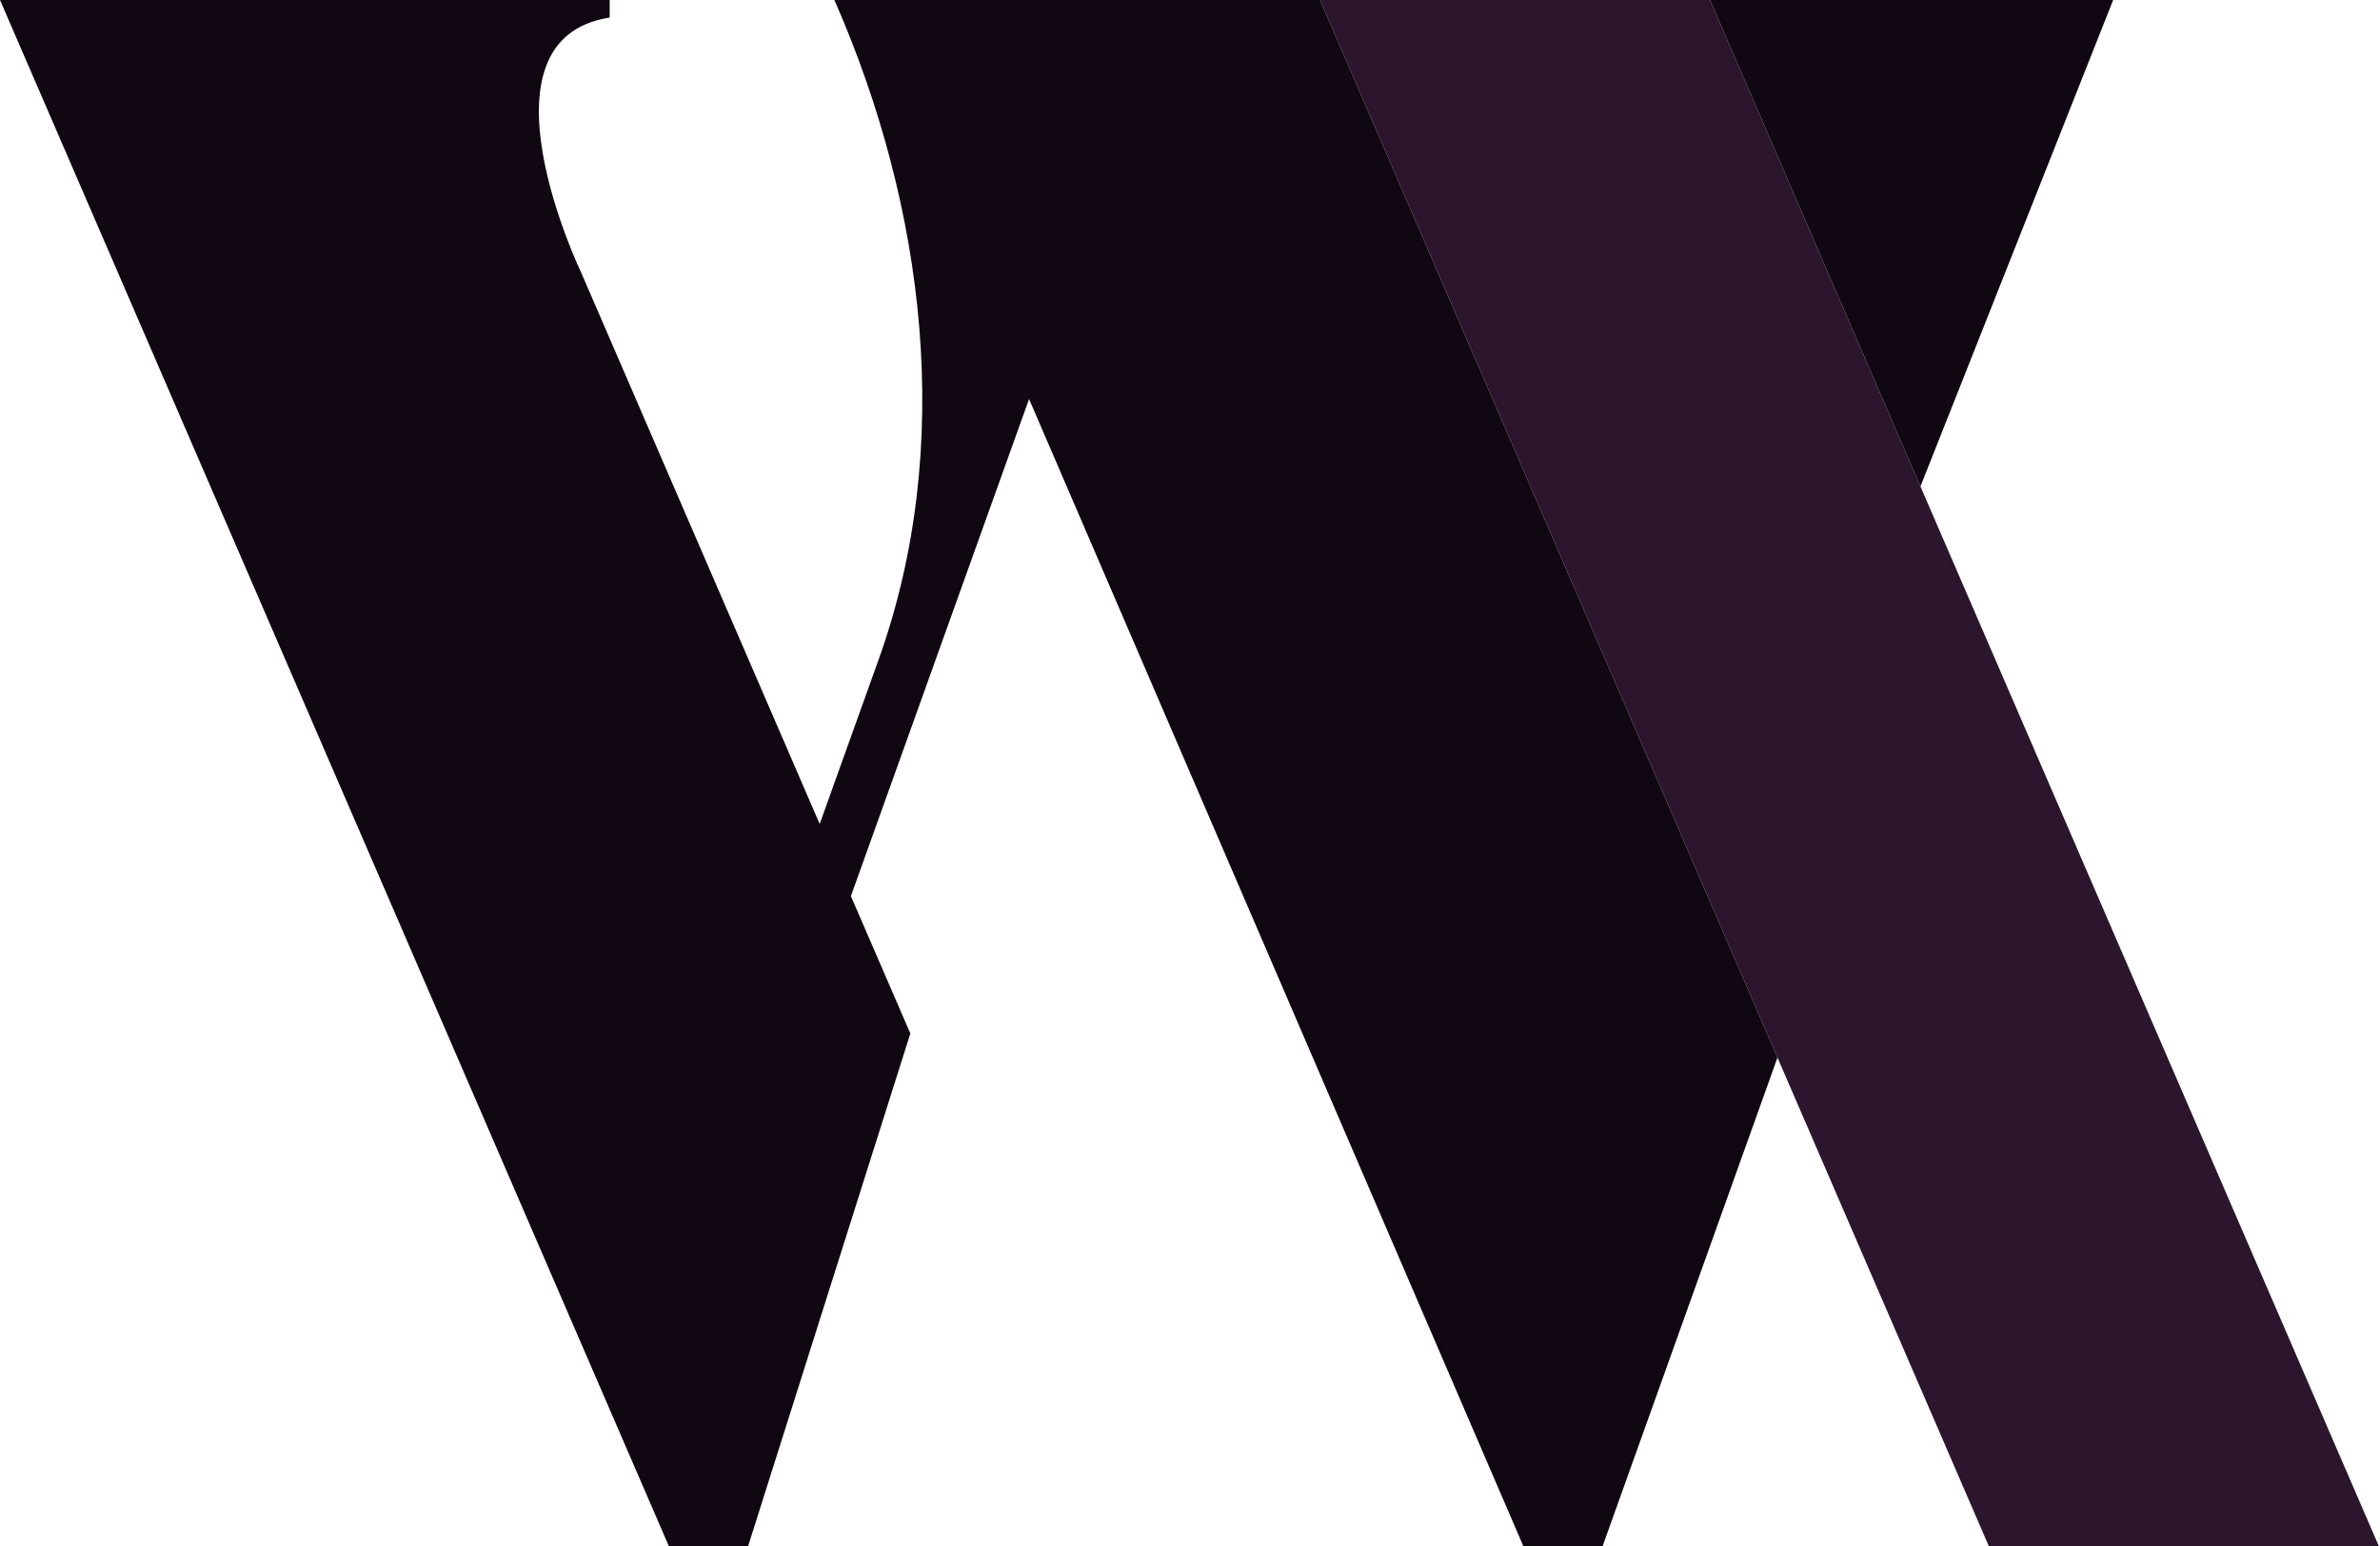 <svg width="1616" height="1050" viewBox="0 0 1616 1050" fill="none" xmlns="http://www.w3.org/2000/svg">
<path d="M896.253 0L1350.46 1050H1615.29L1161.09 0H896.253Z" fill="#2B162D"/>
<path d="M896.253 0H566.553C628.435 141.05 648.501 303.45 596.39 448.389L556.558 559.475L394.547 184.936C394.547 184.936 318.636 26.639 413.962 11.929V0H0L454.203 1050H507.918L618.11 701.75L577.753 608.465L698.726 270.958L1034.4 1050H1088.11L1206.89 718.103L896.253 0Z" fill="#110712"/>
<path d="M1303.97 330.303L1434.82 0H1161.09L1303.97 330.303Z" fill="#110712"/>
</svg>
